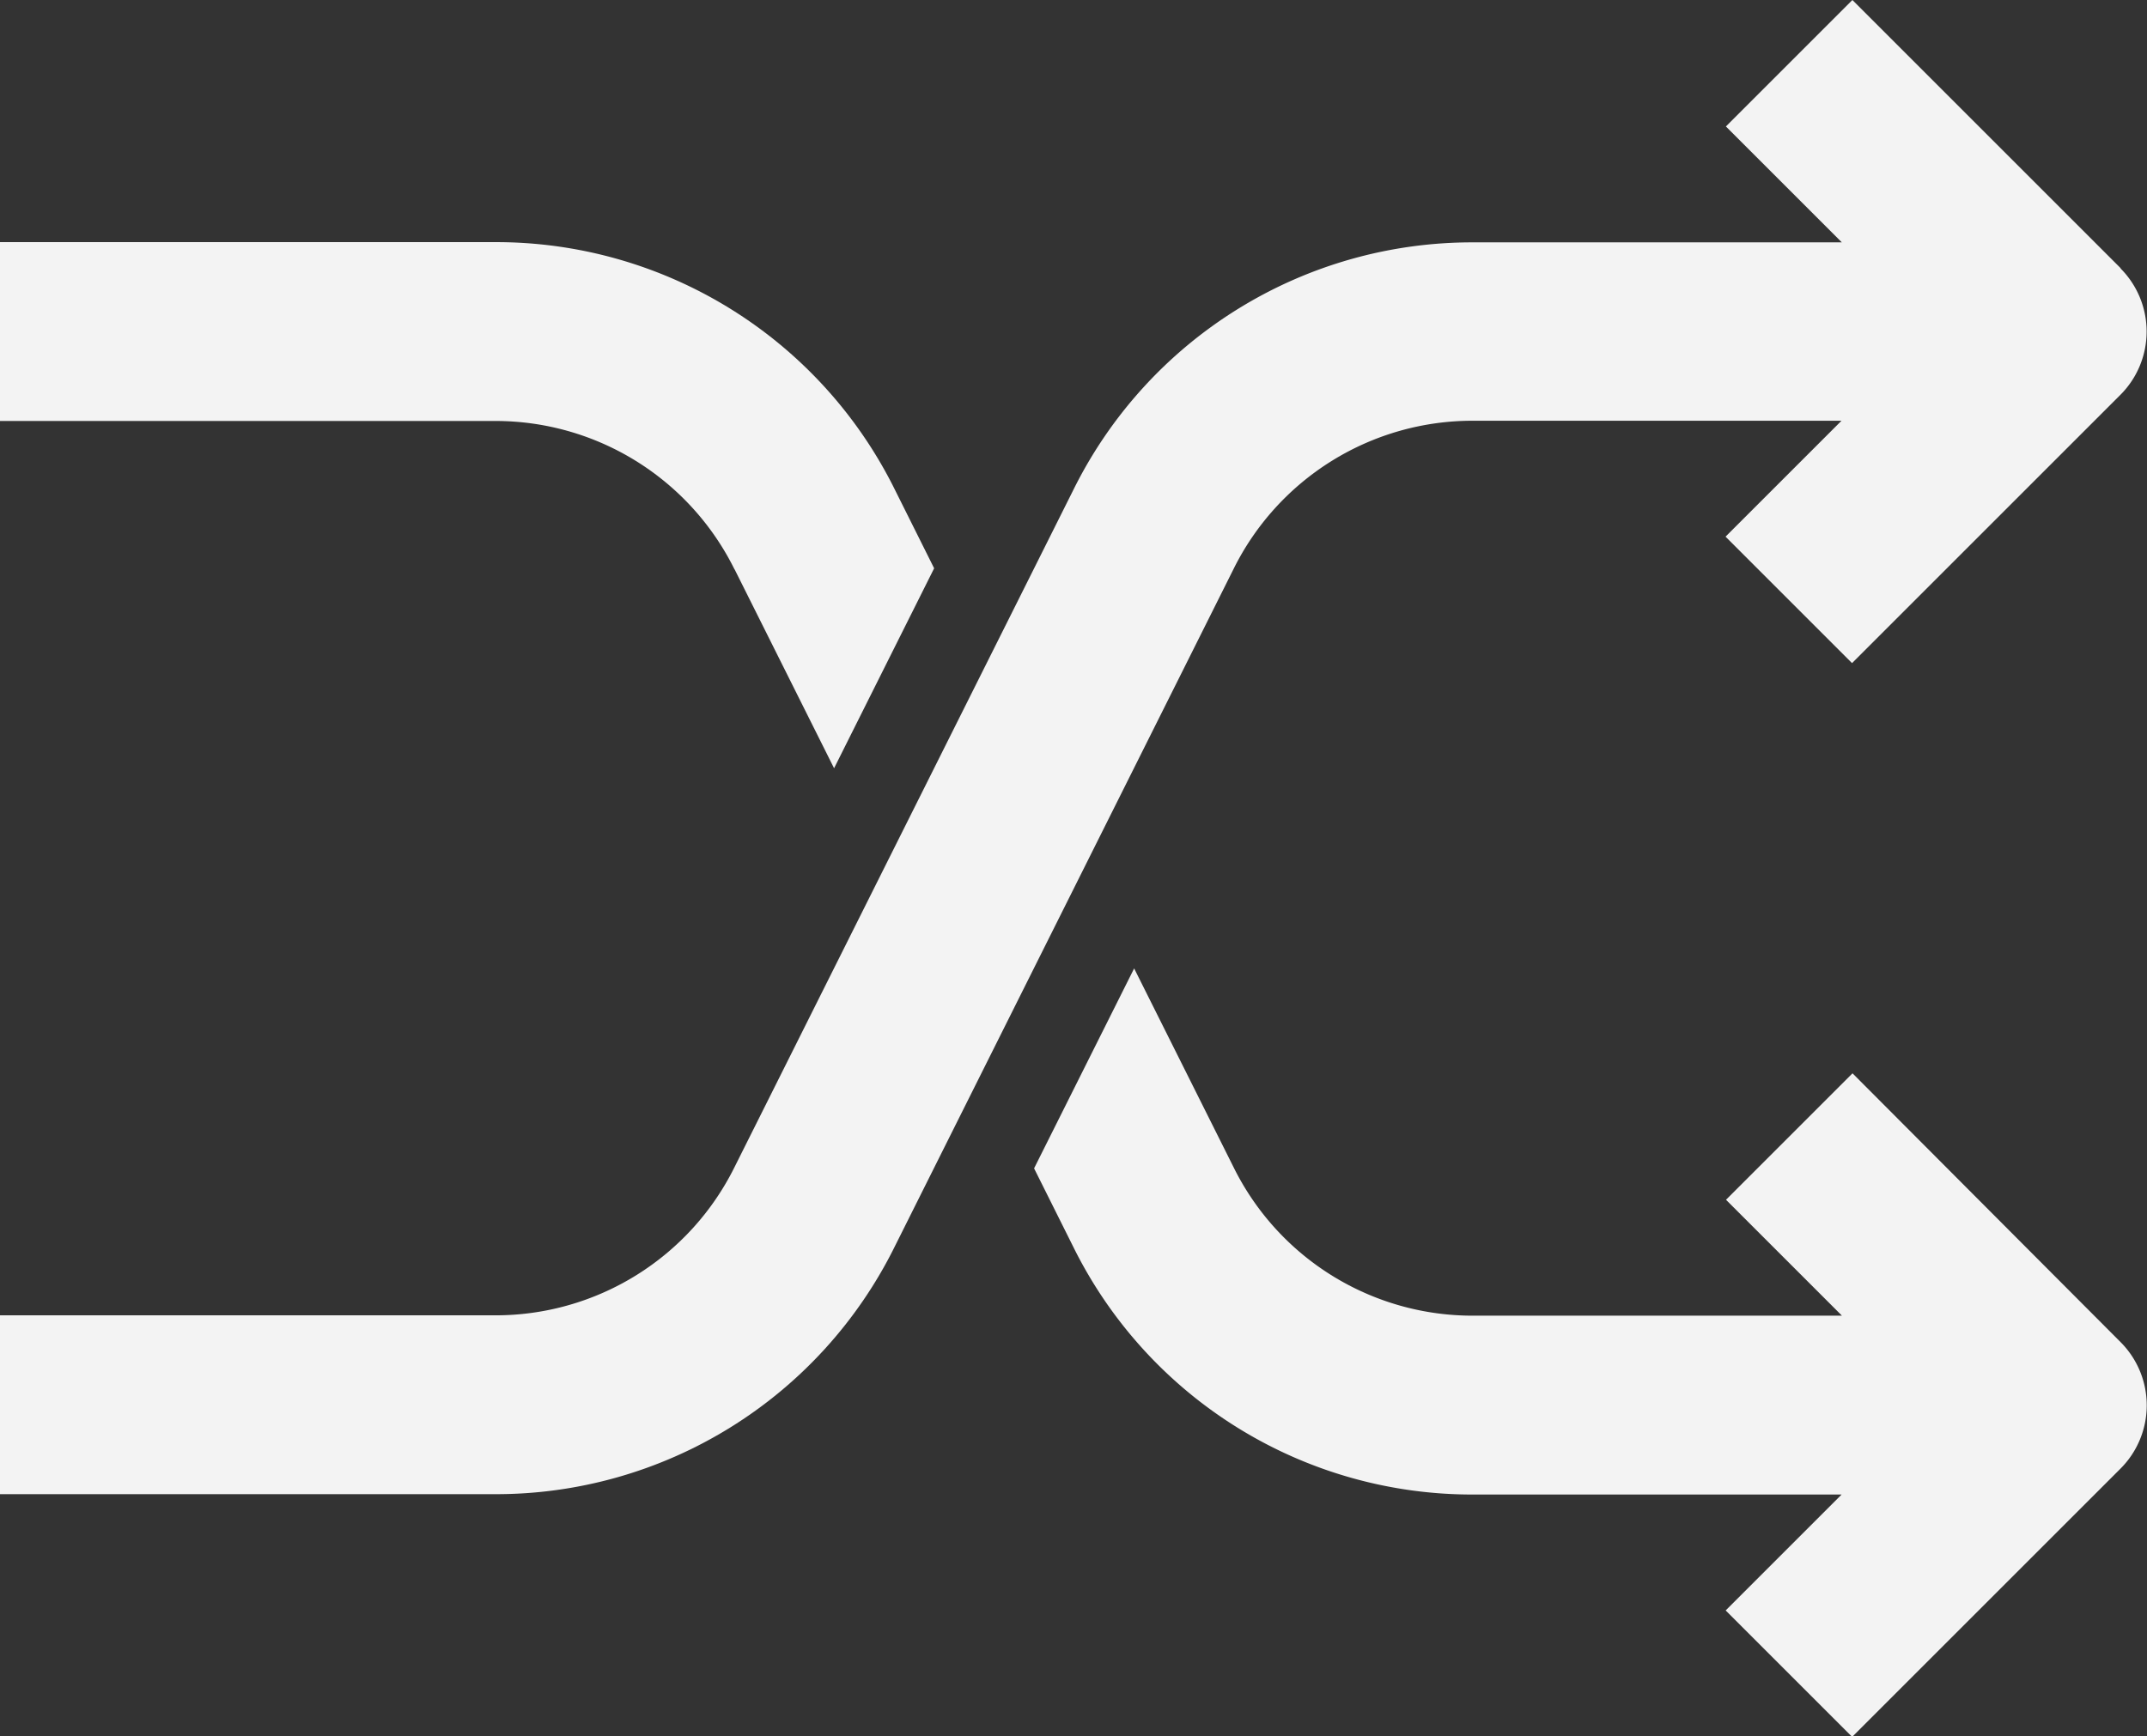 <svg id="shuffle" xmlns="http://www.w3.org/2000/svg" width="18.518" height="14.98" viewBox="0 0 18.518 14.98">
  <rect x="0" y="0" width="18.518" height="14.98" fill="#333333" stroke="none"/>
  <path id="Path_342" data-name="Path 342" d="M6.336,42.823l.858,1.716.863-1.725-.34-.681A3.837,3.837,0,0,0,4.265,40H0v1.543H4.265a2.3,2.3,0,0,1,2.07,1.28Z" transform="translate(0 -37.911)" fill="#f3f3f3"/>
  <path id="Path_343" data-name="Path 343" d="M99.531,105.851l-1.091,1.091,1,1H96.263a2.3,2.3,0,0,1-2.07-1.28l-.858-1.716-.863,1.725.34.681a3.837,3.837,0,0,0,3.451,2.133h3.174l-1,1,1.091,1.091,2.315-2.315a.772.772,0,0,0,0-1.091Z" transform="translate(-83.553 -96.591)" fill="#f3f3f3"/>
  <path id="Path_344" data-name="Path 344" d="M18.292,20.658l-2.315-2.315-1.091,1.091,1,1H12.71a3.837,3.837,0,0,0-3.451,2.133L6.336,28.411a2.3,2.3,0,0,1-2.07,1.28H0v1.543H4.265A3.837,3.837,0,0,0,7.716,29.1l2.923-5.847a2.3,2.3,0,0,1,2.07-1.28h3.174l-1,1,1.091,1.091,2.315-2.315a.772.772,0,0,0,0-1.091Z" transform="translate(0 -18.343)" fill="#f3f3f3"/>
</svg>
